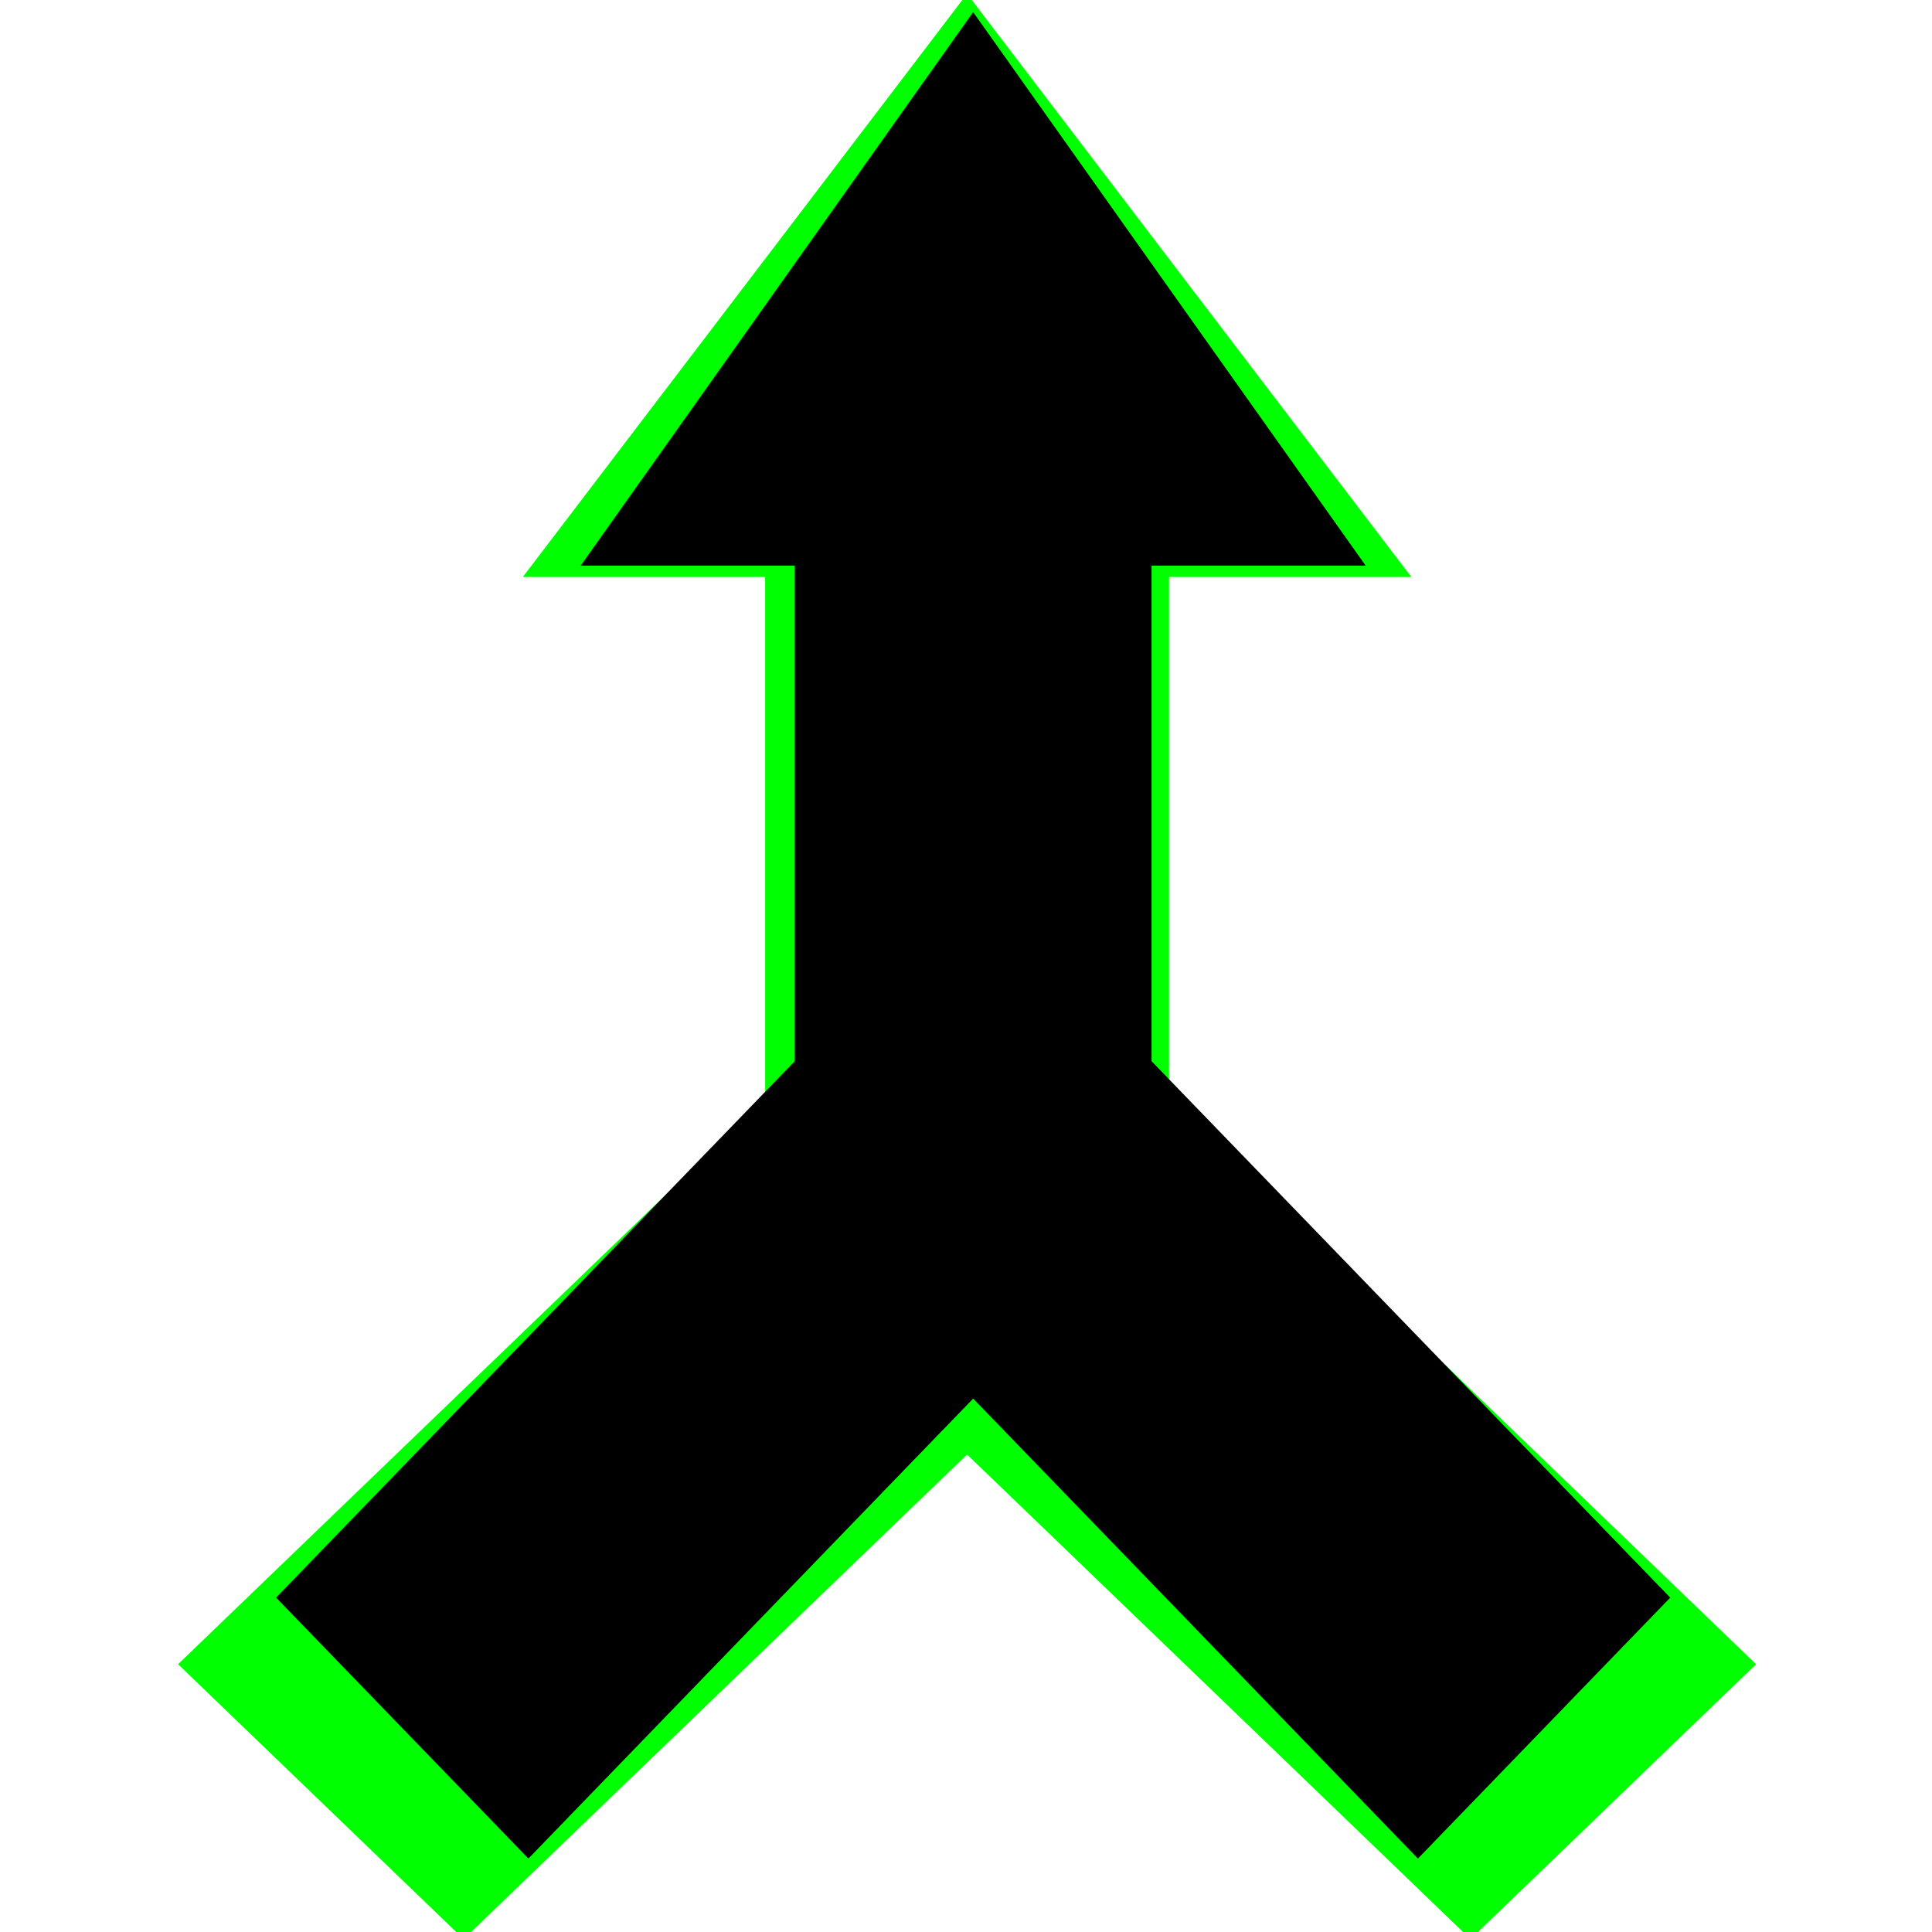 <?xml version="1.0" encoding="UTF-8" standalone="no"?>
<!-- Generator: Adobe Illustrator 15.1.0, SVG Export Plug-In . SVG Version: 6.00 Build 0)  -->

<svg
   xmlns:dc="http://purl.org/dc/elements/1.1/"
   xmlns:cc="http://creativecommons.org/ns#"
   xmlns:rdf="http://www.w3.org/1999/02/22-rdf-syntax-ns#"
   xmlns:svg="http://www.w3.org/2000/svg"
   xmlns="http://www.w3.org/2000/svg"
   xmlns:xlink="http://www.w3.org/1999/xlink"
   xmlns:sodipodi="http://sodipodi.sourceforge.net/DTD/sodipodi-0.dtd"
   xmlns:inkscape="http://www.inkscape.org/namespaces/inkscape"
   version="1.1"
   id="Layer_1"
   x="0px"
   y="0px"
   width="128"
   height="128"
   viewBox="0 0 128 128"
   enable-background="new 0 0 78.087 100"
   xml:space="preserve"
   inkscape:version="0.48.3.1 r9886"
   sodipodi:docname="session_davesvg.svg"><defs
   id="defs7"><linearGradient
     inkscape:collect="always"
     xlink:href="#linearGradient3303"
     id="linearGradient3054"
     gradientUnits="userSpaceOnUse"
     x1="23.26"
     y1="4.809"
     x2="23.26"
     y2="41.847" /><linearGradient
     inkscape:collect="always"
     id="linearGradient3303"><stop
       style="stop-color:#4d4d4d;stop-opacity:1;"
       offset="0"
       id="stop3305" /><stop
       style="stop-color:#4d4d4d;stop-opacity:0;"
       offset="1"
       id="stop3307" /></linearGradient><linearGradient
     y2="41.847"
     x2="23.26"
     y1="4.809"
     x1="23.26"
     gradientUnits="userSpaceOnUse"
     id="linearGradient3094"
     xlink:href="#linearGradient3303"
     inkscape:collect="always" /></defs><sodipodi:namedview
   pagecolor="#ffffff"
   bordercolor="#666666"
   borderopacity="1"
   objecttolerance="10"
   gridtolerance="10"
   guidetolerance="10"
   inkscape:pageopacity="0"
   inkscape:pageshadow="2"
   inkscape:window-width="1280"
   inkscape:window-height="755"
   id="namedview5"
   showgrid="false"
   inkscape:zoom="2.36"
   inkscape:cx="11.726214"
   inkscape:cy="50"
   inkscape:window-x="0"
   inkscape:window-y="24"
   inkscape:window-maximized="1"
   inkscape:current-layer="Layer_1" />
<g
   id="g3231"
   transform="matrix(0.956,0,0,0.956,-3.461,-0.834)"><g
     style="fill:#00ff00"
     id="g3227"
     transform="matrix(1.124,0,0,1.082,-147.58,-3.746)"><polygon
       style="fill:#00ff00"
       transform="matrix(1.246,0,0,1.246,145.498,3.87)"
       id="polygon3229"
       points="29.051,29.979 29.051,56.817 0,85.868 14.133,100 39.044,75.089 63.955,100 78.087,85.868 49.037,56.817 49.037,29.979 61.029,29.979 39.044,0 17.06,29.979 " /></g><g
     transform="matrix(0.993,0,0,1.027,-121.725,-2.264)"
     id="g2988"><polygon
       points="39.044,0 17.06,29.979 29.051,29.979 29.051,56.817 0,85.868 14.133,100 39.044,75.089 63.955,100 78.087,85.868 49.037,56.817 49.037,29.979 61.029,29.979 "
       id="polygon3"
       transform="matrix(1.246,0,0,1.246,145.498,3.87)" /></g></g>
</svg>